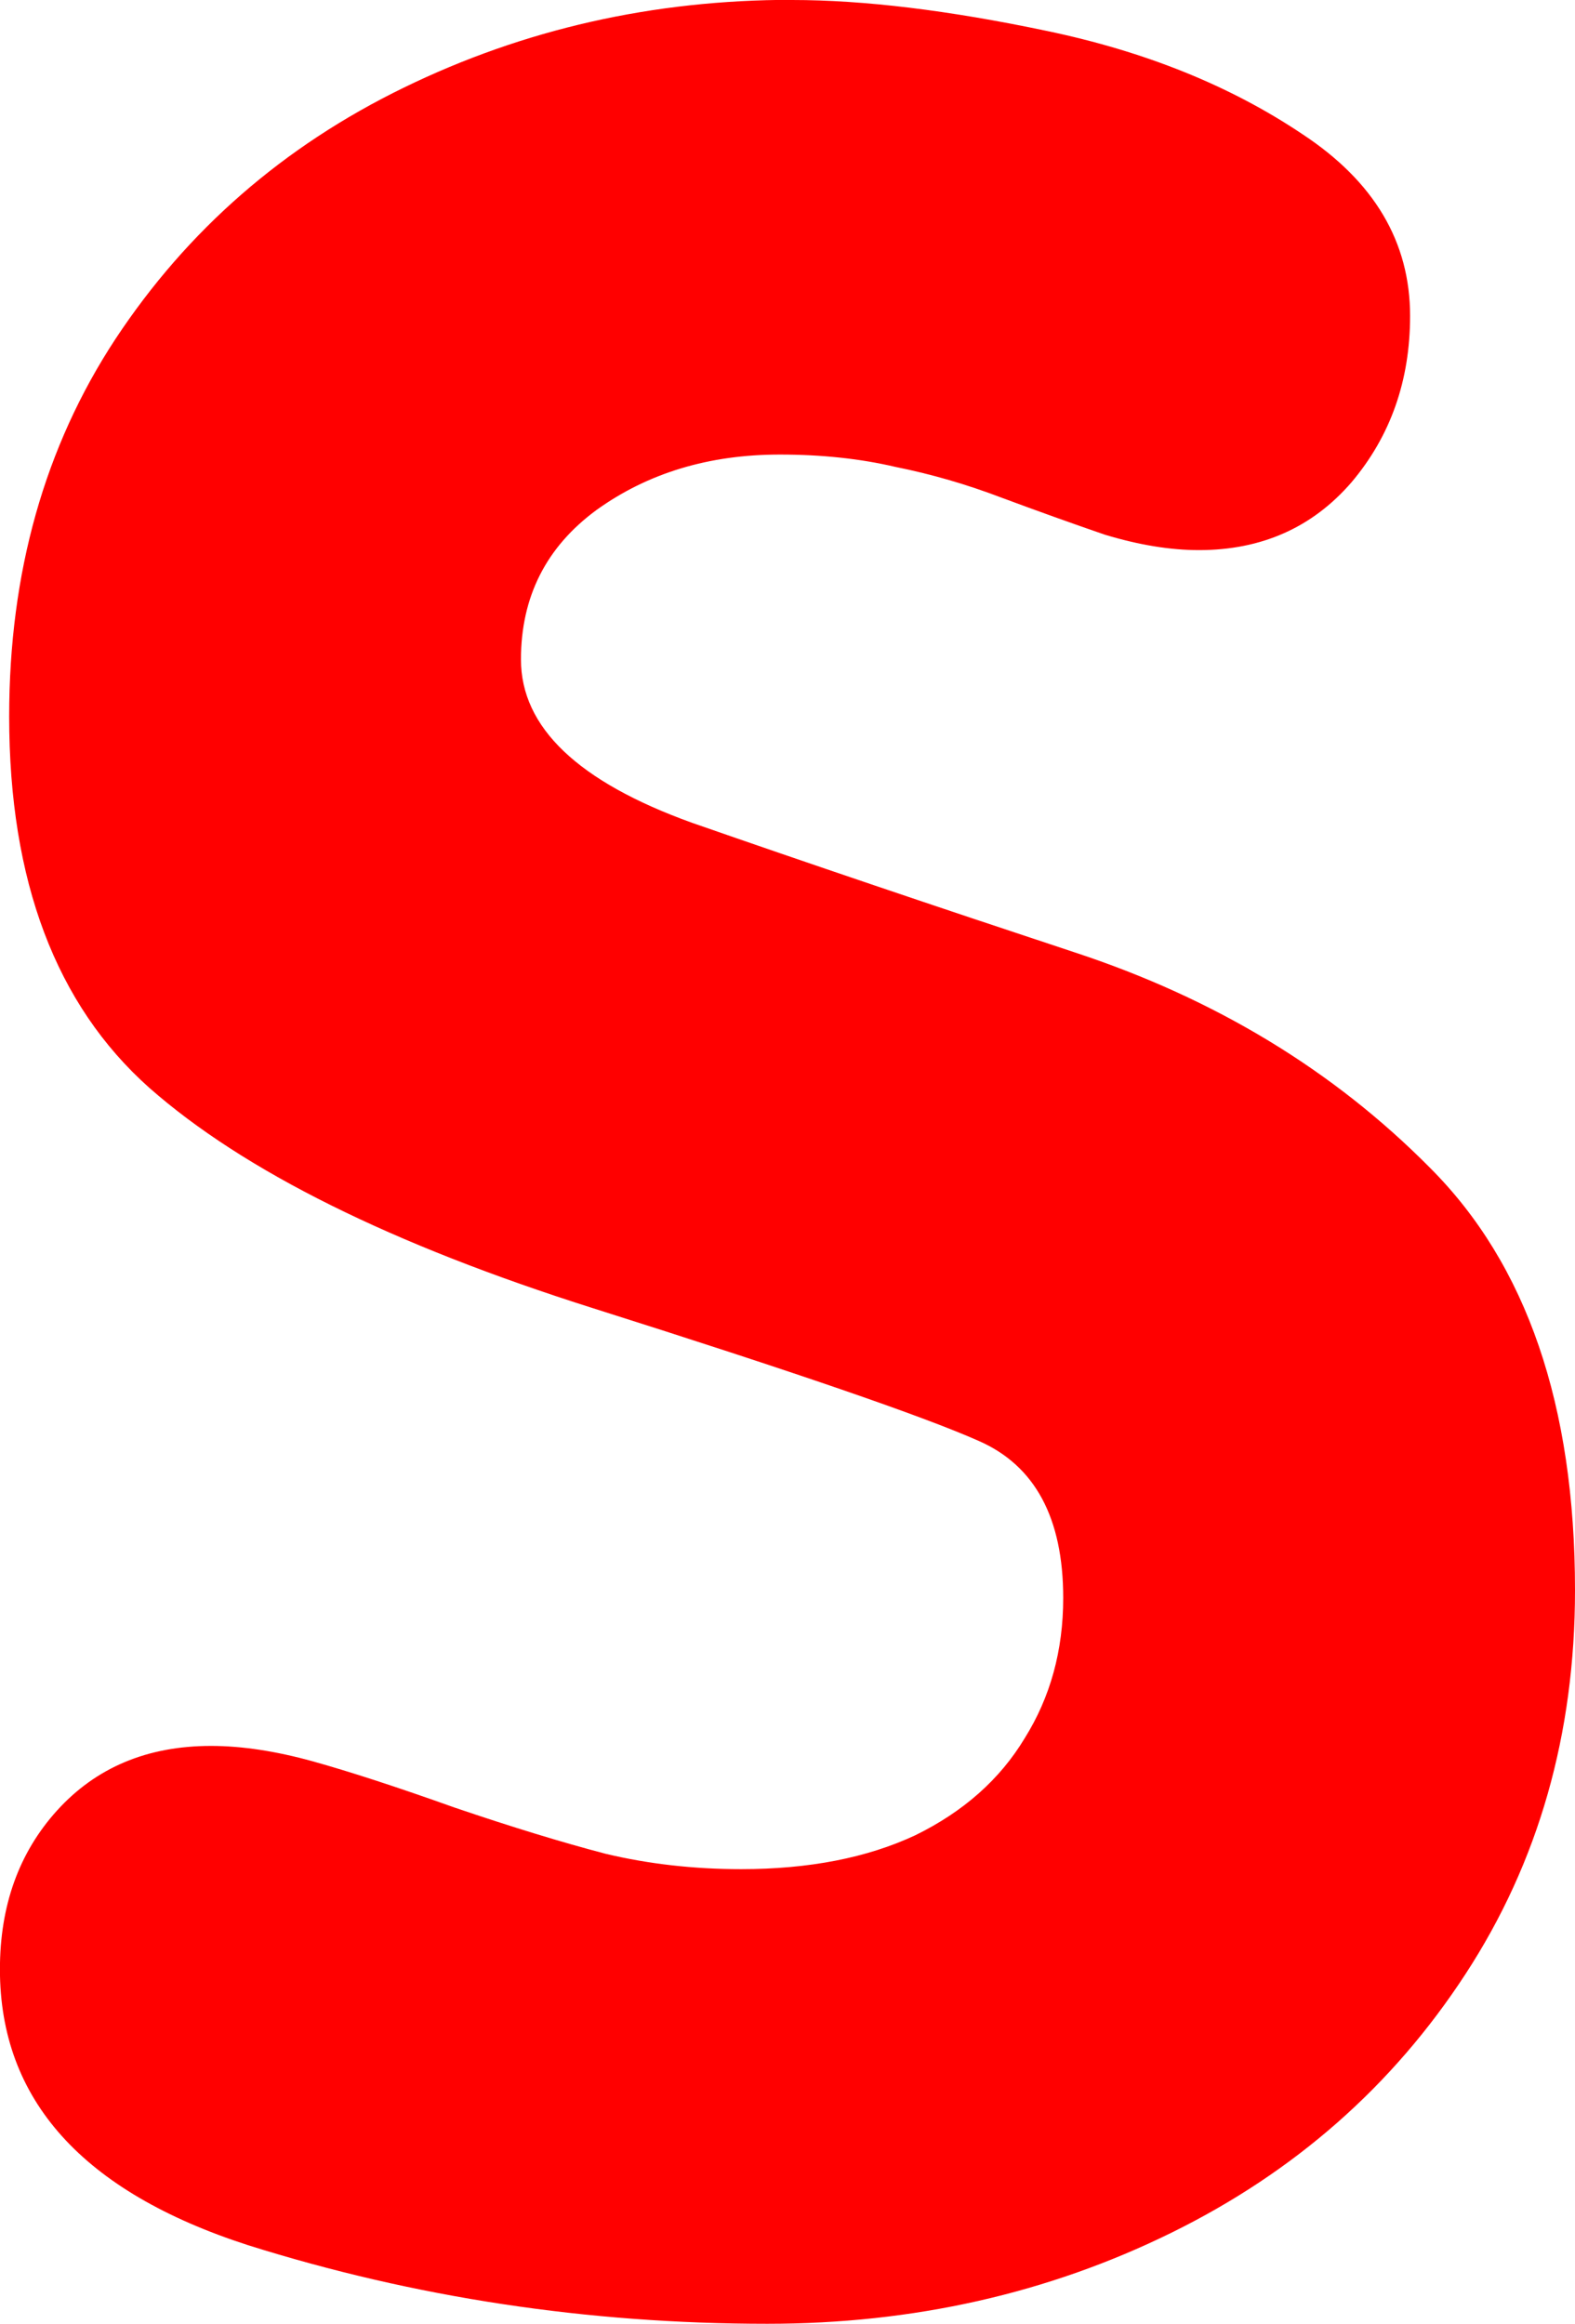 <svg version="1.1" xmlns="http://www.w3.org/2000/svg" xmlns:xlink="http://www.w3.org/1999/xlink" width="20.782" height="30.665" viewBox="0,0,20.782,30.665"><g transform="translate(-229.609,-164.668)"><g data-paper-data="{&quot;isPaintingLayer&quot;:true}" fill="#ff0000" fill-rule="nonzero" stroke="none" stroke-width="0.409" stroke-linecap="butt" stroke-linejoin="miter" stroke-miterlimit="10" stroke-dasharray="" stroke-dashoffset="0" style="mix-blend-mode: normal"><path d="M240.061,164.668c0.949,0 2.067,0.136 3.355,0.407c1.301,0.271 2.427,0.725 3.376,1.362c0.949,0.624 1.423,1.423 1.423,2.399c0,0.854 -0.258,1.586 -0.773,2.196c-0.515,0.596 -1.186,0.895 -2.013,0.895c-0.38,0 -0.793,-0.068 -1.24,-0.203c-0.434,-0.149 -0.888,-0.312 -1.362,-0.488c-0.461,-0.176 -0.929,-0.312 -1.403,-0.407c-0.461,-0.108 -0.969,-0.163 -1.525,-0.163c-0.935,0 -1.742,0.244 -2.42,0.732c-0.664,0.488 -0.996,1.146 -0.996,1.972c0,0.895 0.752,1.613 2.257,2.155c1.518,0.529 3.199,1.098 5.043,1.708c1.857,0.61 3.423,1.559 4.697,2.847c1.274,1.274 1.911,3.132 1.911,5.572c0,1.898 -0.481,3.586 -1.444,5.063c-0.963,1.478 -2.257,2.616 -3.884,3.416c-1.627,0.8 -3.403,1.2 -5.328,1.2c-2.372,0 -4.657,-0.346 -6.853,-1.037c-2.183,-0.705 -3.274,-1.918 -3.274,-3.64c0,-0.841 0.251,-1.539 0.752,-2.094c0.515,-0.569 1.193,-0.854 2.033,-0.854c0.407,0 0.854,0.068 1.342,0.203c0.488,0.136 1.112,0.339 1.871,0.61c0.759,0.258 1.423,0.461 1.993,0.61c0.569,0.136 1.166,0.203 1.789,0.203c0.895,0 1.661,-0.149 2.298,-0.447c0.637,-0.312 1.118,-0.739 1.444,-1.281c0.339,-0.542 0.508,-1.159 0.508,-1.85c0,-1.057 -0.373,-1.749 -1.118,-2.074c-0.732,-0.325 -2.427,-0.908 -5.084,-1.749c-2.657,-0.841 -4.609,-1.81 -5.856,-2.908c-1.234,-1.098 -1.85,-2.732 -1.85,-4.901c0,-1.898 0.468,-3.559 1.403,-4.982c0.949,-1.437 2.216,-2.542 3.803,-3.315c1.586,-0.773 3.294,-1.159 5.124,-1.159z"/></g></g></svg>